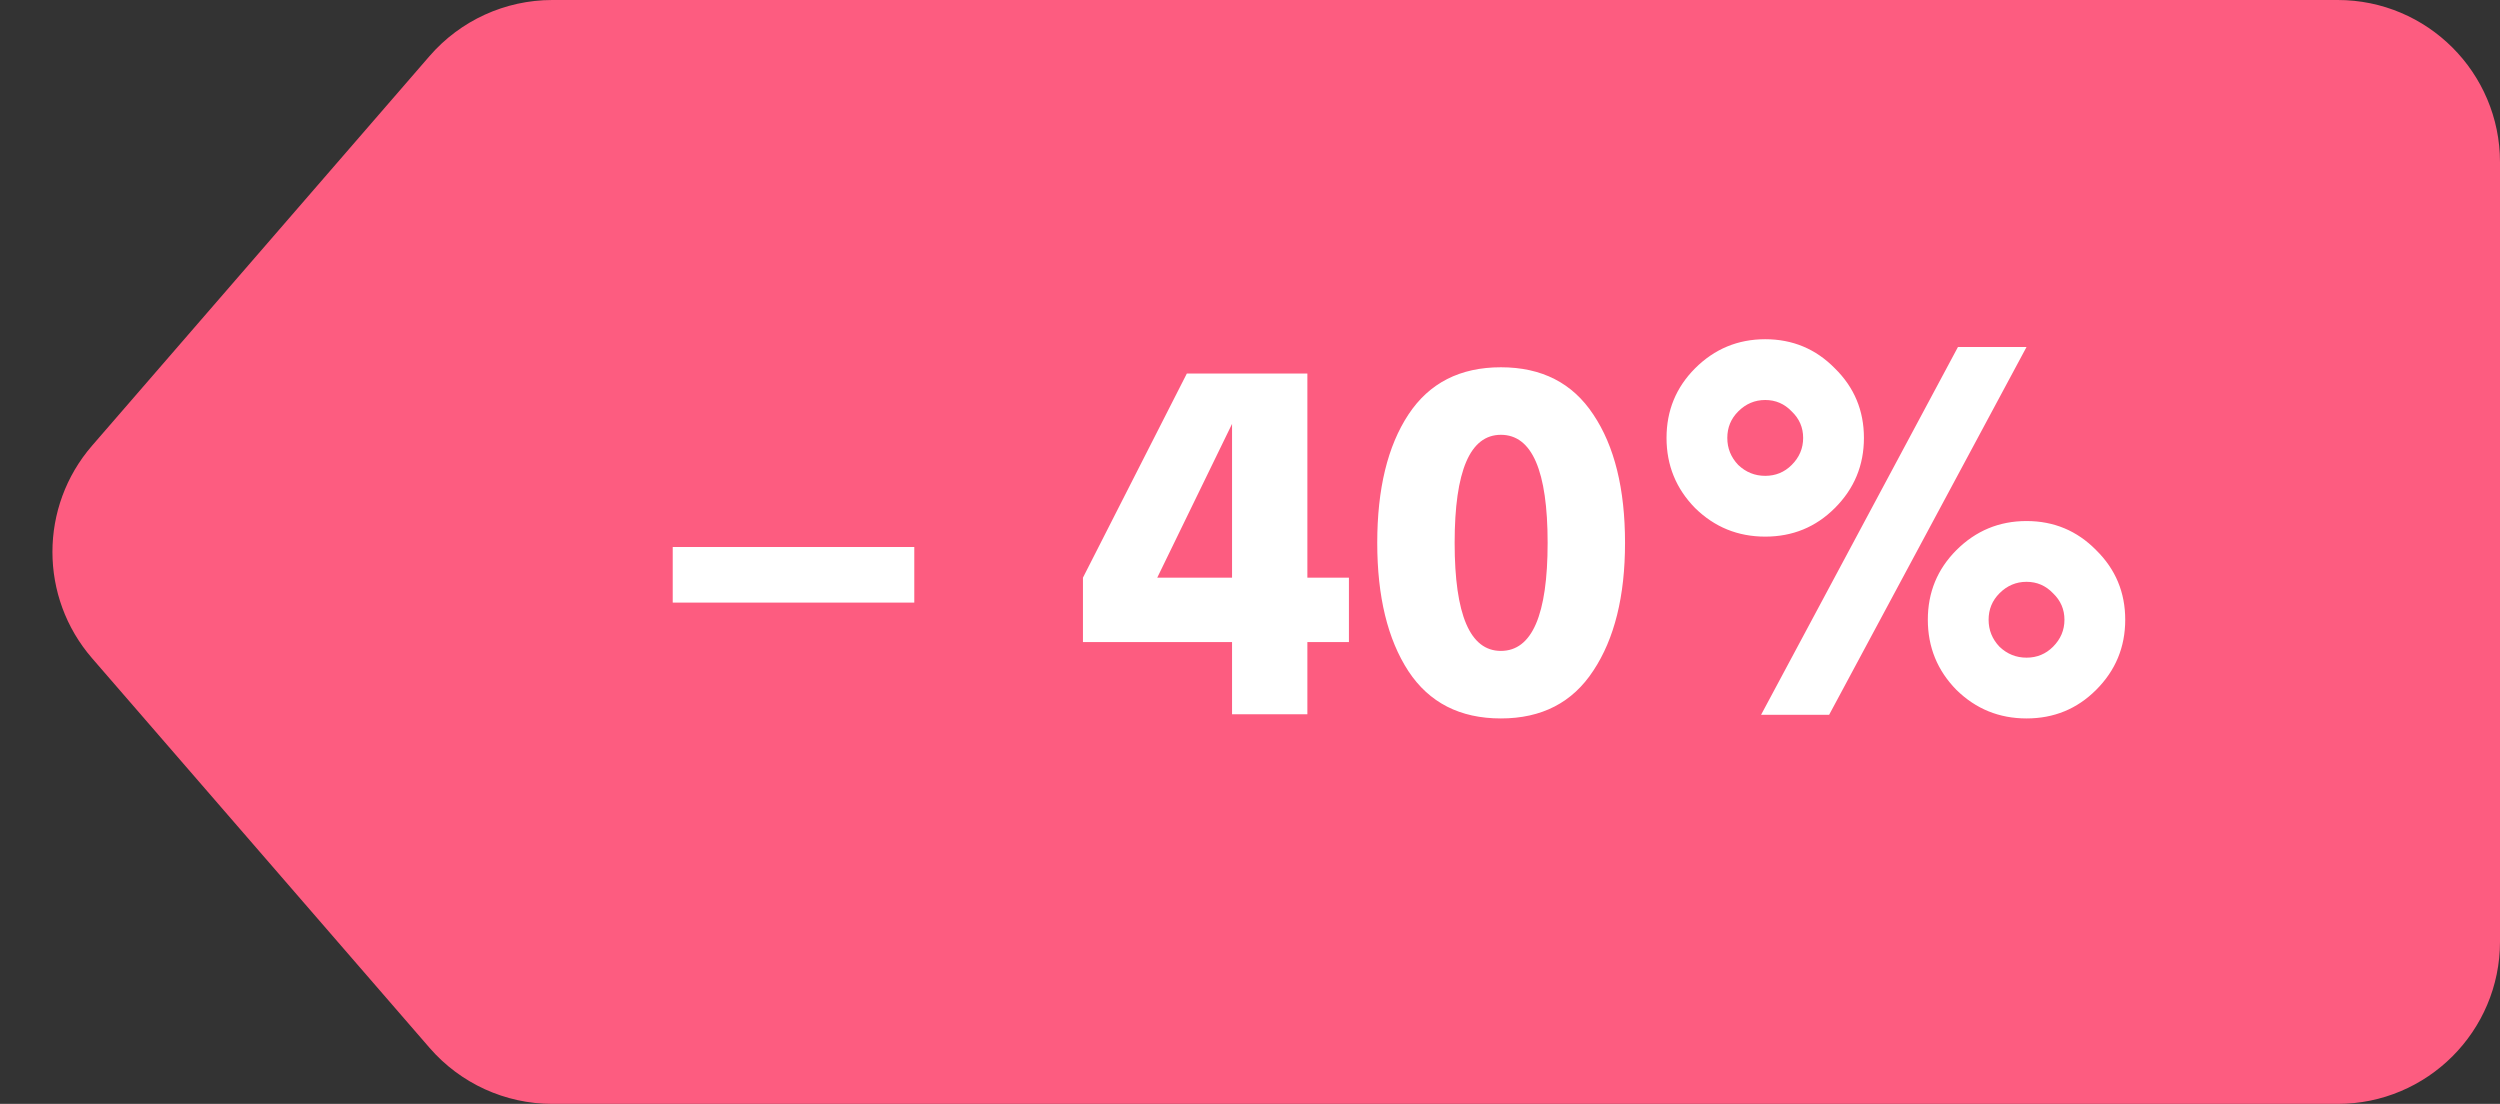 <svg width="77" height="34" viewBox="0 0 77 34" fill="none" xmlns="http://www.w3.org/2000/svg">
<rect x="0" y="0" width="77" height="34" fill="#333333" stroke="none"/>
<path d="M13.231 1.726C14.181 0.63 15.56 0 17.011 0H72C74.761 0 77 2.239 77 5V29C77 31.761 74.761 34 72 34H17.011C15.56 34 14.181 33.37 13.231 32.274L2.836 20.274C1.208 18.395 1.208 15.605 2.836 13.726L13.231 1.726Z" fill="#FD5C80"/>
<path d="M28.16 18.56H20.72V16.848H28.16V18.56ZM35.643 17.792H37.947V13.056L35.643 17.792ZM40.267 22H37.947V19.776H33.355V17.792L36.555 11.504H40.267V17.792H41.547V19.776H40.267V22ZM50.051 16.72C50.051 18.363 49.726 19.675 49.075 20.656C48.435 21.637 47.486 22.128 46.227 22.128C44.969 22.128 44.019 21.643 43.379 20.672C42.739 19.691 42.419 18.373 42.419 16.72C42.419 15.056 42.739 13.739 43.379 12.768C44.019 11.797 44.969 11.312 46.227 11.312C47.486 11.312 48.435 11.797 49.075 12.768C49.726 13.739 50.051 15.056 50.051 16.72ZM46.227 13.392C45.278 13.392 44.803 14.501 44.803 16.72C44.803 18.939 45.278 20.048 46.227 20.048C47.187 20.048 47.667 18.939 47.667 16.72C47.667 14.501 47.187 13.392 46.227 13.392ZM56.337 22.016H54.241L60.305 10.688H62.417L56.337 22.016ZM56.513 11.344C57.111 11.931 57.409 12.645 57.409 13.488C57.409 14.331 57.111 15.051 56.513 15.648C55.927 16.235 55.212 16.528 54.369 16.528C53.527 16.528 52.807 16.235 52.209 15.648C51.623 15.051 51.329 14.331 51.329 13.488C51.329 12.645 51.623 11.931 52.209 11.344C52.807 10.747 53.527 10.448 54.369 10.448C55.212 10.448 55.927 10.747 56.513 11.344ZM53.537 12.672C53.313 12.896 53.201 13.168 53.201 13.488C53.201 13.808 53.313 14.085 53.537 14.32C53.772 14.544 54.049 14.656 54.369 14.656C54.689 14.656 54.961 14.544 55.185 14.32C55.42 14.085 55.537 13.808 55.537 13.488C55.537 13.168 55.42 12.896 55.185 12.672C54.961 12.437 54.689 12.32 54.369 12.32C54.049 12.32 53.772 12.437 53.537 12.672ZM64.561 16.944C65.159 17.531 65.457 18.245 65.457 19.088C65.457 19.931 65.159 20.651 64.561 21.248C63.975 21.835 63.26 22.128 62.417 22.128C61.575 22.128 60.855 21.835 60.257 21.248C59.671 20.651 59.377 19.931 59.377 19.088C59.377 18.245 59.671 17.531 60.257 16.944C60.855 16.347 61.575 16.048 62.417 16.048C63.26 16.048 63.975 16.347 64.561 16.944ZM61.585 18.272C61.361 18.496 61.249 18.768 61.249 19.088C61.249 19.408 61.361 19.685 61.585 19.92C61.82 20.144 62.097 20.256 62.417 20.256C62.737 20.256 63.009 20.144 63.233 19.92C63.468 19.685 63.585 19.408 63.585 19.088C63.585 18.768 63.468 18.496 63.233 18.272C63.009 18.037 62.737 17.92 62.417 17.92C62.097 17.92 61.82 18.037 61.585 18.272Z" fill="white"/>
</svg>
